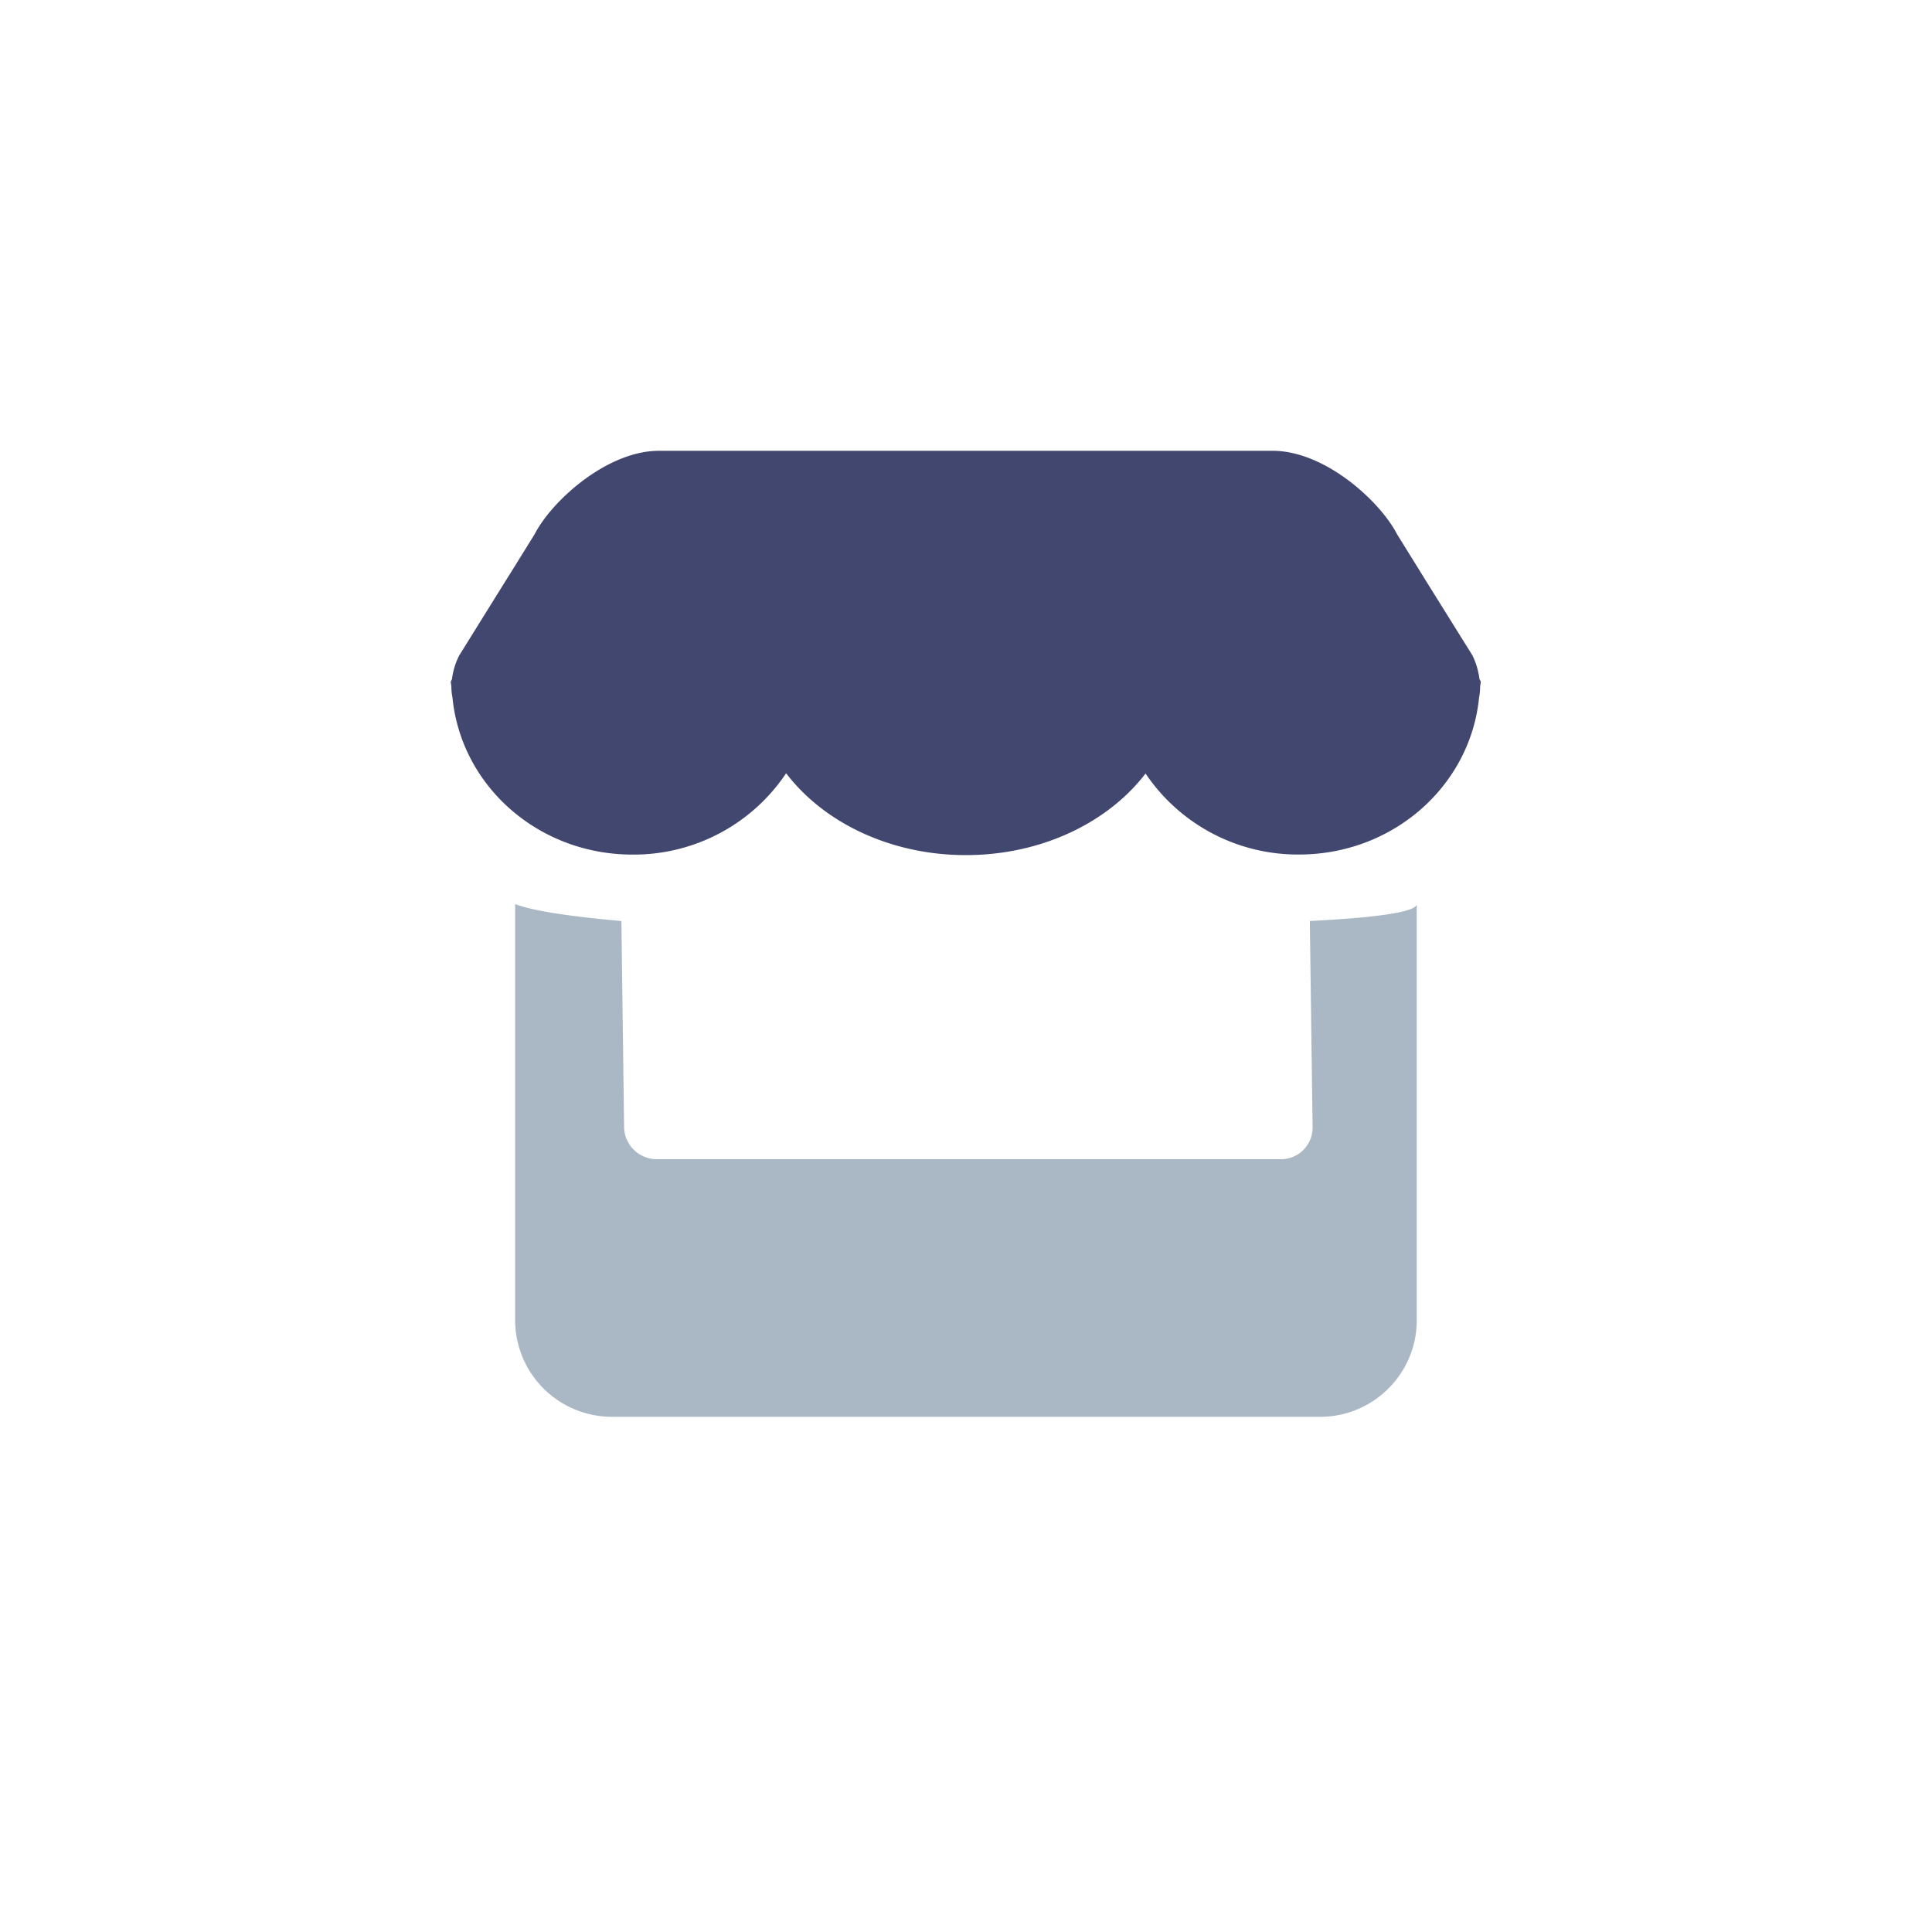 <svg xmlns="http://www.w3.org/2000/svg" width="30" height="30" viewBox="0 0 30 30"><g fill="none" fill-rule="evenodd"><path fill="#AAB7C4" d="M9.497 22a1.503 1.503 0 0 1-1.498-1.497v-6.464c.384.144 1.22.223 1.65.263l.042 3.2c.004.275.23.498.508.498h9.688a.49.49 0 0 0 .495-.499l-.043-3.2c.817-.04 1.668-.12 1.66-.265v6.466c0 .827-.675 1.498-1.498 1.498H9.497z"/><path fill="#424770" d="M22.974 10.547l.019.035c0 .03-.008.056-.01.086a.816.816 0 0 1-.016.162c-.134 1.365-1.327 2.439-2.797 2.439a2.85 2.85 0 0 1-2.382-1.258c-.582.76-1.613 1.267-2.79 1.267-1.178 0-2.21-.509-2.791-1.271a2.846 2.846 0 0 1-2.385 1.263c-1.47 0-2.663-1.073-2.796-2.439a.827.827 0 0 1-.017-.162c0-.029-.009-.056-.009-.086l.018-.036a1.12 1.12 0 0 1 .112-.368l.712-1.145c.023-.034.044-.072.065-.103l.396-.638C8.567 7.78 9.423 7 10.233 7h9.529c.81 0 1.665.78 1.93 1.293l.395.637c.02.032.042.07.063.102l.714 1.145c.063.13.094.251.11.37z"/></g></svg>